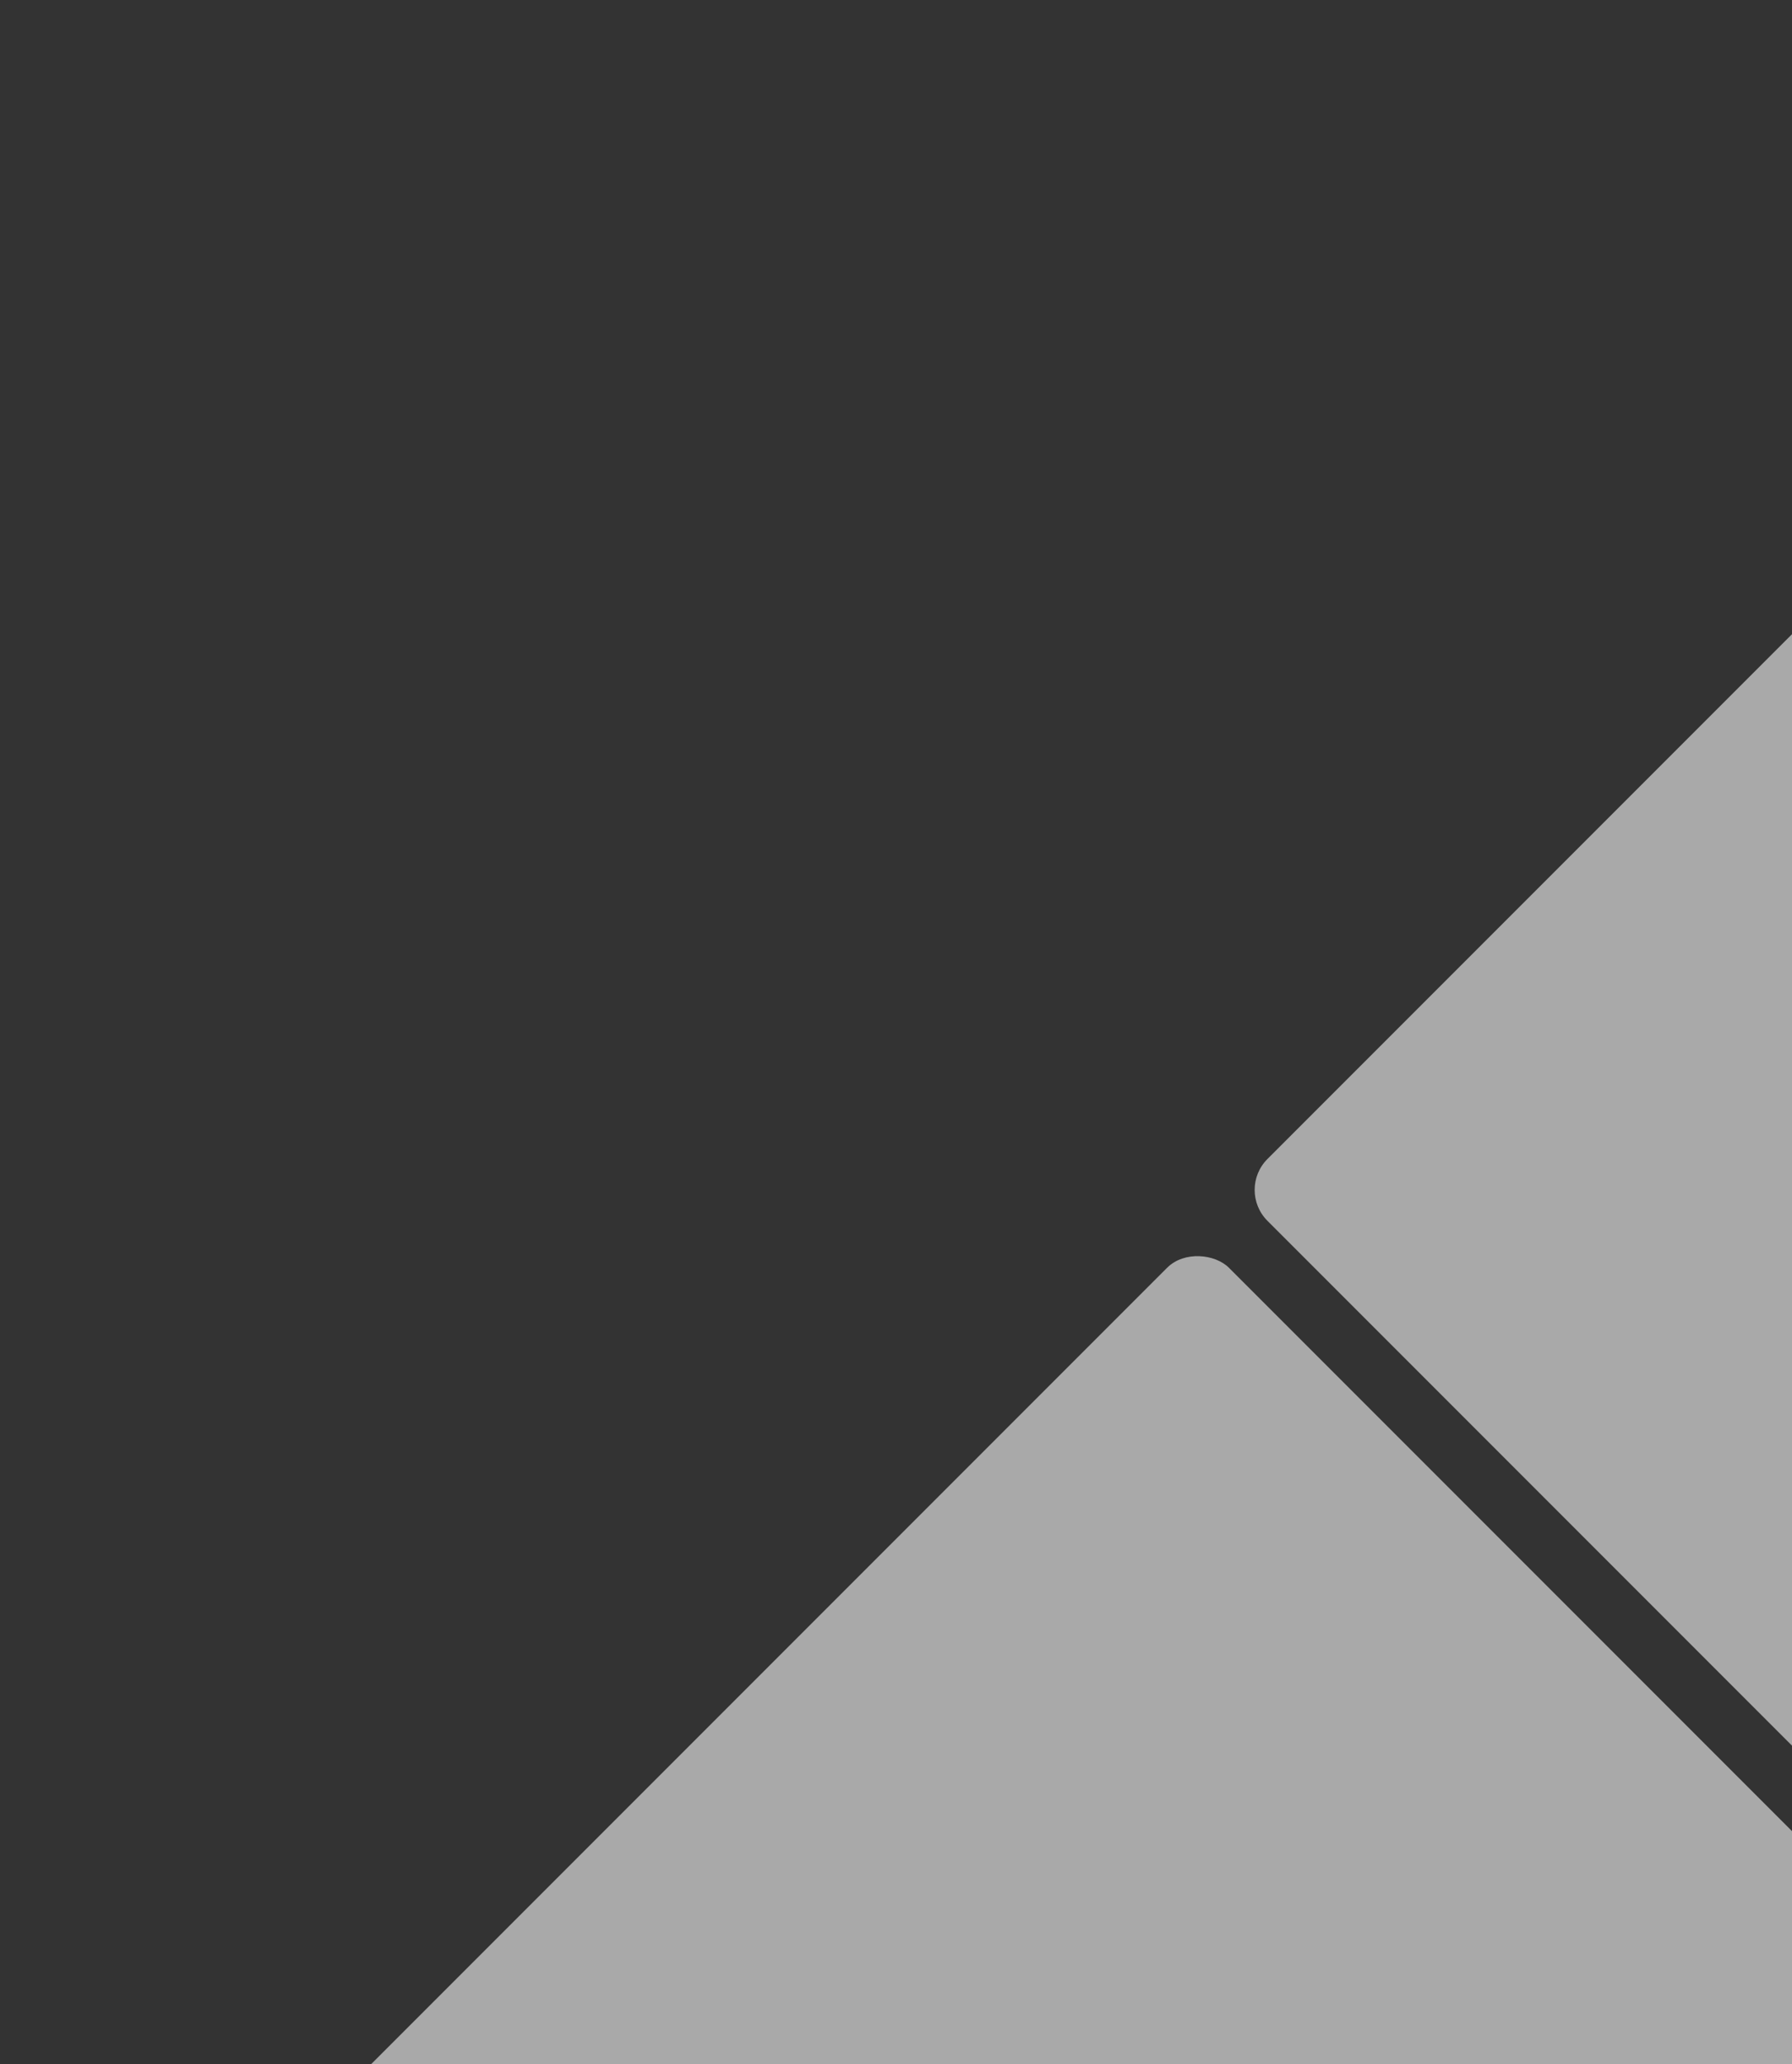 <svg width="205" height="236" viewBox="0 0 205 236" fill="none" xmlns="http://www.w3.org/2000/svg">
<rect x="0" y="0" width="205" height="236" fill="#333333" stroke="none"/>
<rect x="273.105" y="277.475" width="192.409" height="192.409" rx="5" transform="rotate(135 273.105 277.475)" fill="#F8F8F8" fill-opacity="0.6"/>
<rect x="413.566" y="136.053" width="192.409" height="192.409" rx="5" transform="rotate(135 413.566 136.053)" fill="#F8F8F8" fill-opacity="0.6"/>
</svg>
